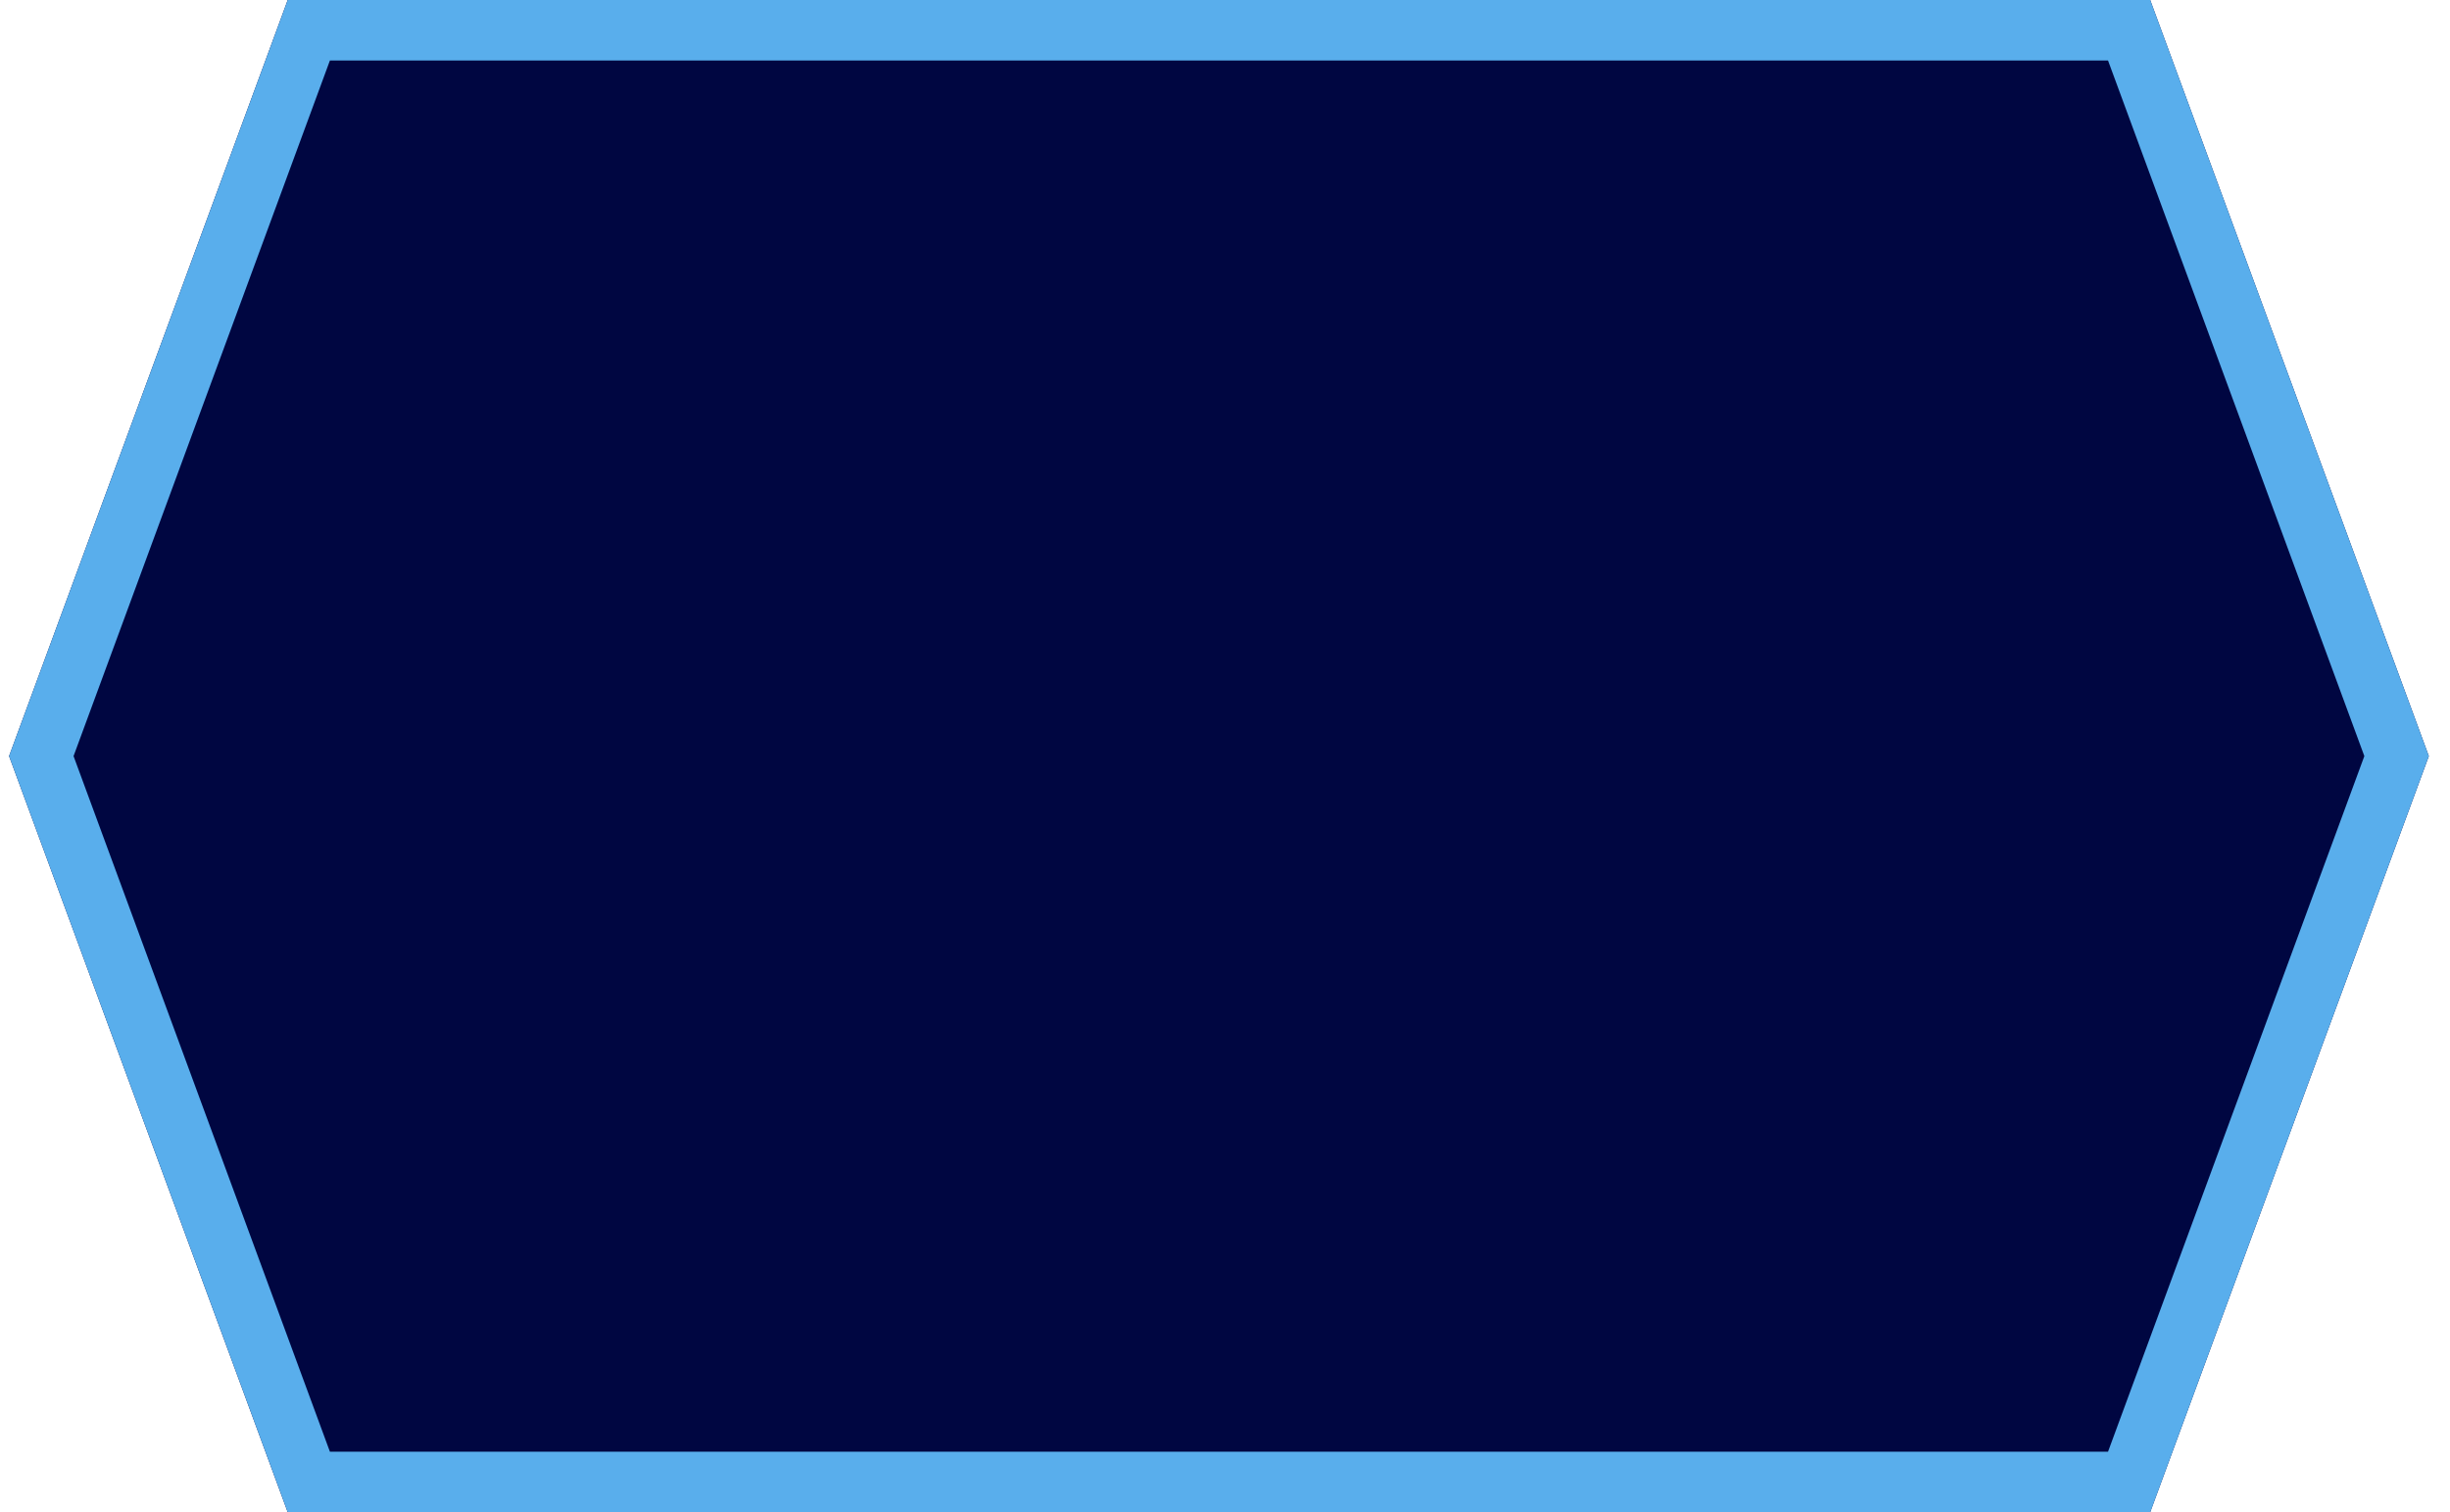 <svg width="81" height="50" viewBox="0 0 81 50" fill="none" xmlns="http://www.w3.org/2000/svg">
<g filter="url(#filter0_i)">
<path d="M9.512 0H71.088L80.3 25L71.088 50H9.512L0.3 25L9.512 0Z" fill="#000641"/>
</g>
<path d="M1.366 25L10.21 1H70.391L79.234 25L70.391 49H10.21L1.366 25Z" stroke="#59AEEC" stroke-width="2"/>
<defs>
<filter id="filter0_i" x="0.3" y="0" width="80" height="50" filterUnits="userSpaceOnUse" color-interpolation-filters="sRGB">
<feFlood flood-opacity="0" result="BackgroundImageFix"/>
<feBlend mode="normal" in="SourceGraphic" in2="BackgroundImageFix" result="shape"/>
<feColorMatrix in="SourceAlpha" type="matrix" values="0 0 0 0 0 0 0 0 0 0 0 0 0 0 0 0 0 0 127 0" result="hardAlpha"/>
<feOffset/>
<feGaussianBlur stdDeviation="8"/>
<feComposite in2="hardAlpha" operator="arithmetic" k2="-1" k3="1"/>
<feColorMatrix type="matrix" values="0 0 0 0 0.541 0 0 0 0 0.839 0 0 0 0 0.906 0 0 0 0.75 0"/>
<feBlend mode="normal" in2="shape" result="effect1_innerShadow"/>
</filter>
</defs>
</svg>
